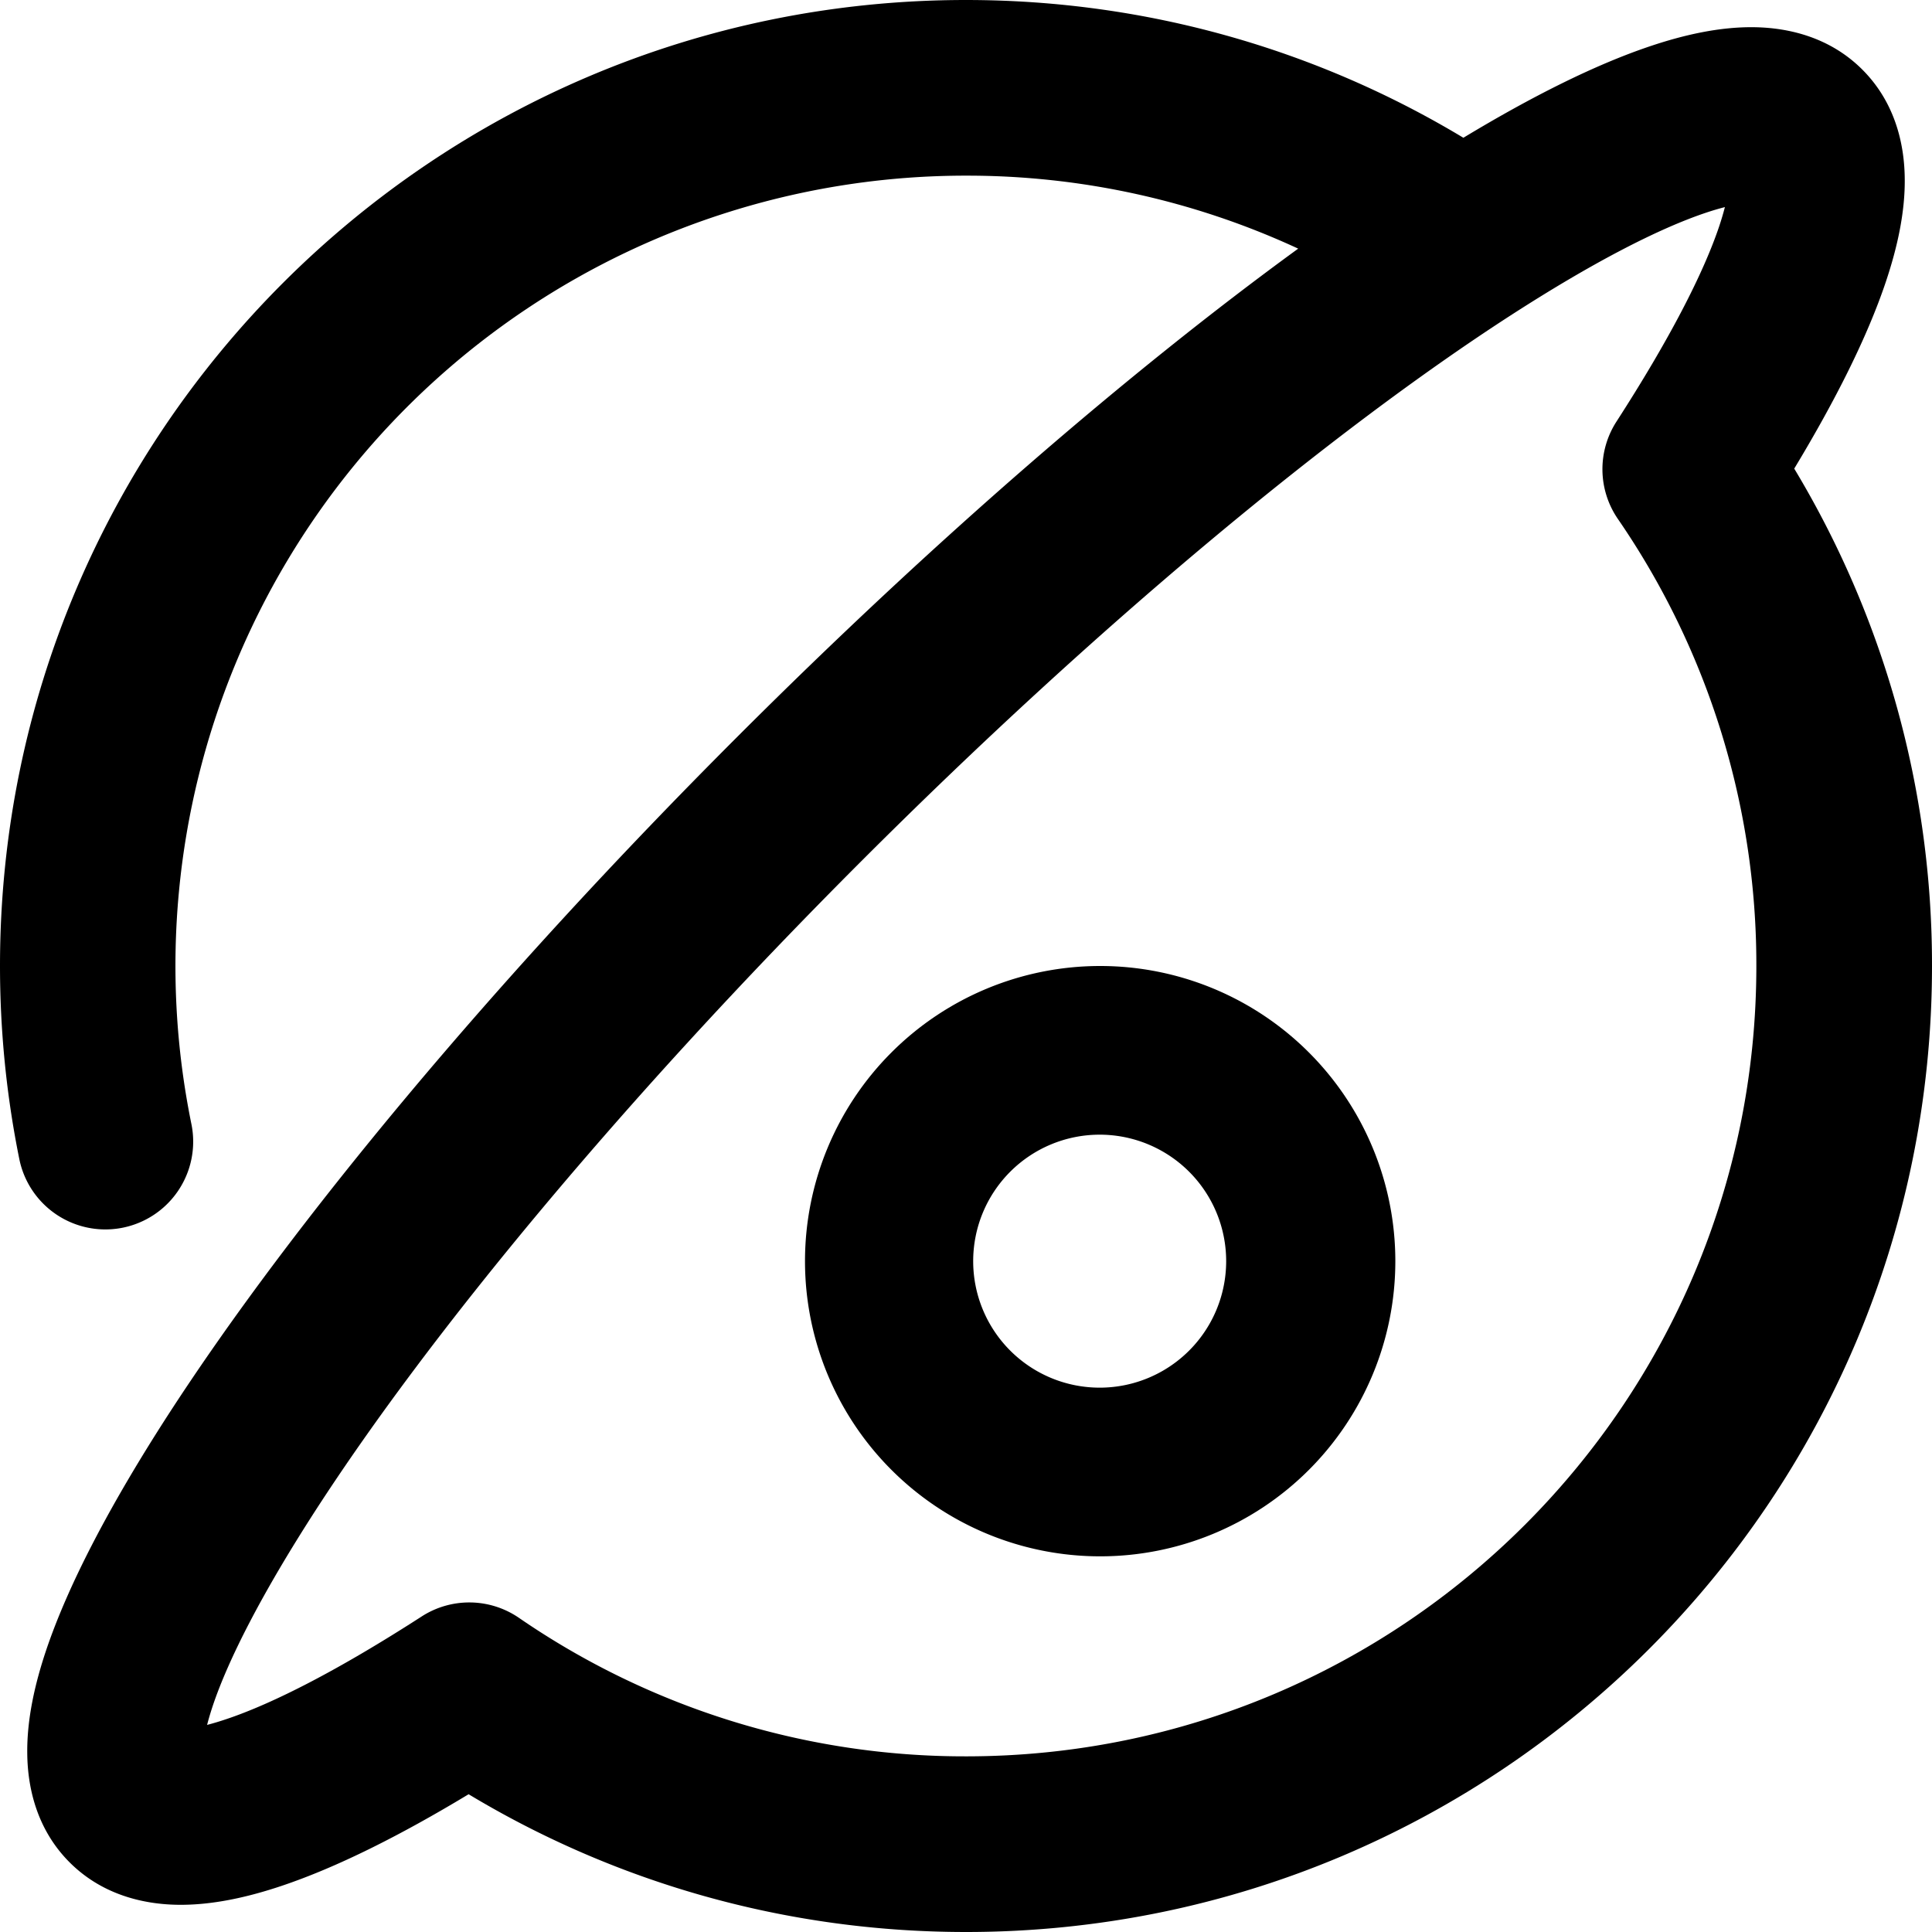 <svg t="1577089156208" class="icon" viewBox="0 0 1024 1024" version="1.1" xmlns="http://www.w3.org/2000/svg" p-id="3363" width="200" height="200"><path d="M512 93.099A418.901 418.901 0 0 0 101.461 595.826a46.535 46.535 0 0 1-91.221 18.517C3.413 580.665 0 546.361 0 512 0 229.262 229.262 0 512 0c96.341 0 186.652 26.681 263.623 73.017 36.267-21.902 69.888-38.77 99.157-48.583 17.863-6.002 36.693-10.24 54.784-10.012 18.375 0.228 40.306 5.262 57.515 22.471 17.237 17.237 22.272 39.168 22.471 57.543 0.256 18.119-3.982 36.921-9.984 54.841-9.785 29.212-26.681 62.834-48.583 99.1A509.81 509.81 0 0 1 1024 512c0 282.738-229.262 512-512 512-96.341 0-186.652-26.681-263.623-73.017-36.267 21.902-69.888 38.77-99.157 48.583-17.863 6.002-36.693 10.24-54.784 10.012-18.347-0.228-40.306-5.262-57.515-22.471-17.237-17.237-22.272-39.168-22.471-57.543-0.256-18.148 3.982-36.921 9.984-54.841 12.117-35.982 34.873-78.649 64.597-124.7 65.707-101.604 172.373-230.116 301.625-359.367 104.22-104.22 207.872-193.678 297.415-258.873A417.195 417.195 0 0 0 512 93.099z m392.334 19.598c-25.287 8.448-60.359 26.51-103.765 54.528-94.464 61.07-217.828 163.015-344.092 289.252-126.236 126.293-228.181 249.657-289.252 344.092-28.018 43.406-46.08 78.507-54.528 103.765-1.223 3.698-2.19 7.026-2.93 9.899 2.873-0.74 6.172-1.707 9.899-2.958 25.287-8.42 60.359-26.482 103.765-54.471a46.535 46.535 0 0 1 51.655 0.711A416.768 416.768 0 0 0 512 930.901c231.367 0 418.901-187.534 418.901-418.901a416.768 416.768 0 0 0-73.387-236.942 46.535 46.535 0 0 1-0.74-51.627c28.018-43.406 46.08-78.507 54.528-103.765 1.223-3.698 2.19-7.026 2.93-9.899a142.791 142.791 0 0 0-9.899 2.93z" p-id="3364"></path><path d="M583.111 601.401a67.044 67.044 0 1 0 0 134.087 67.044 67.044 0 0 0 0-134.087zM426.667 668.444a156.444 156.444 0 1 1 312.889 0 156.444 156.444 0 0 1-312.889 0z" p-id="3365"></path></svg>